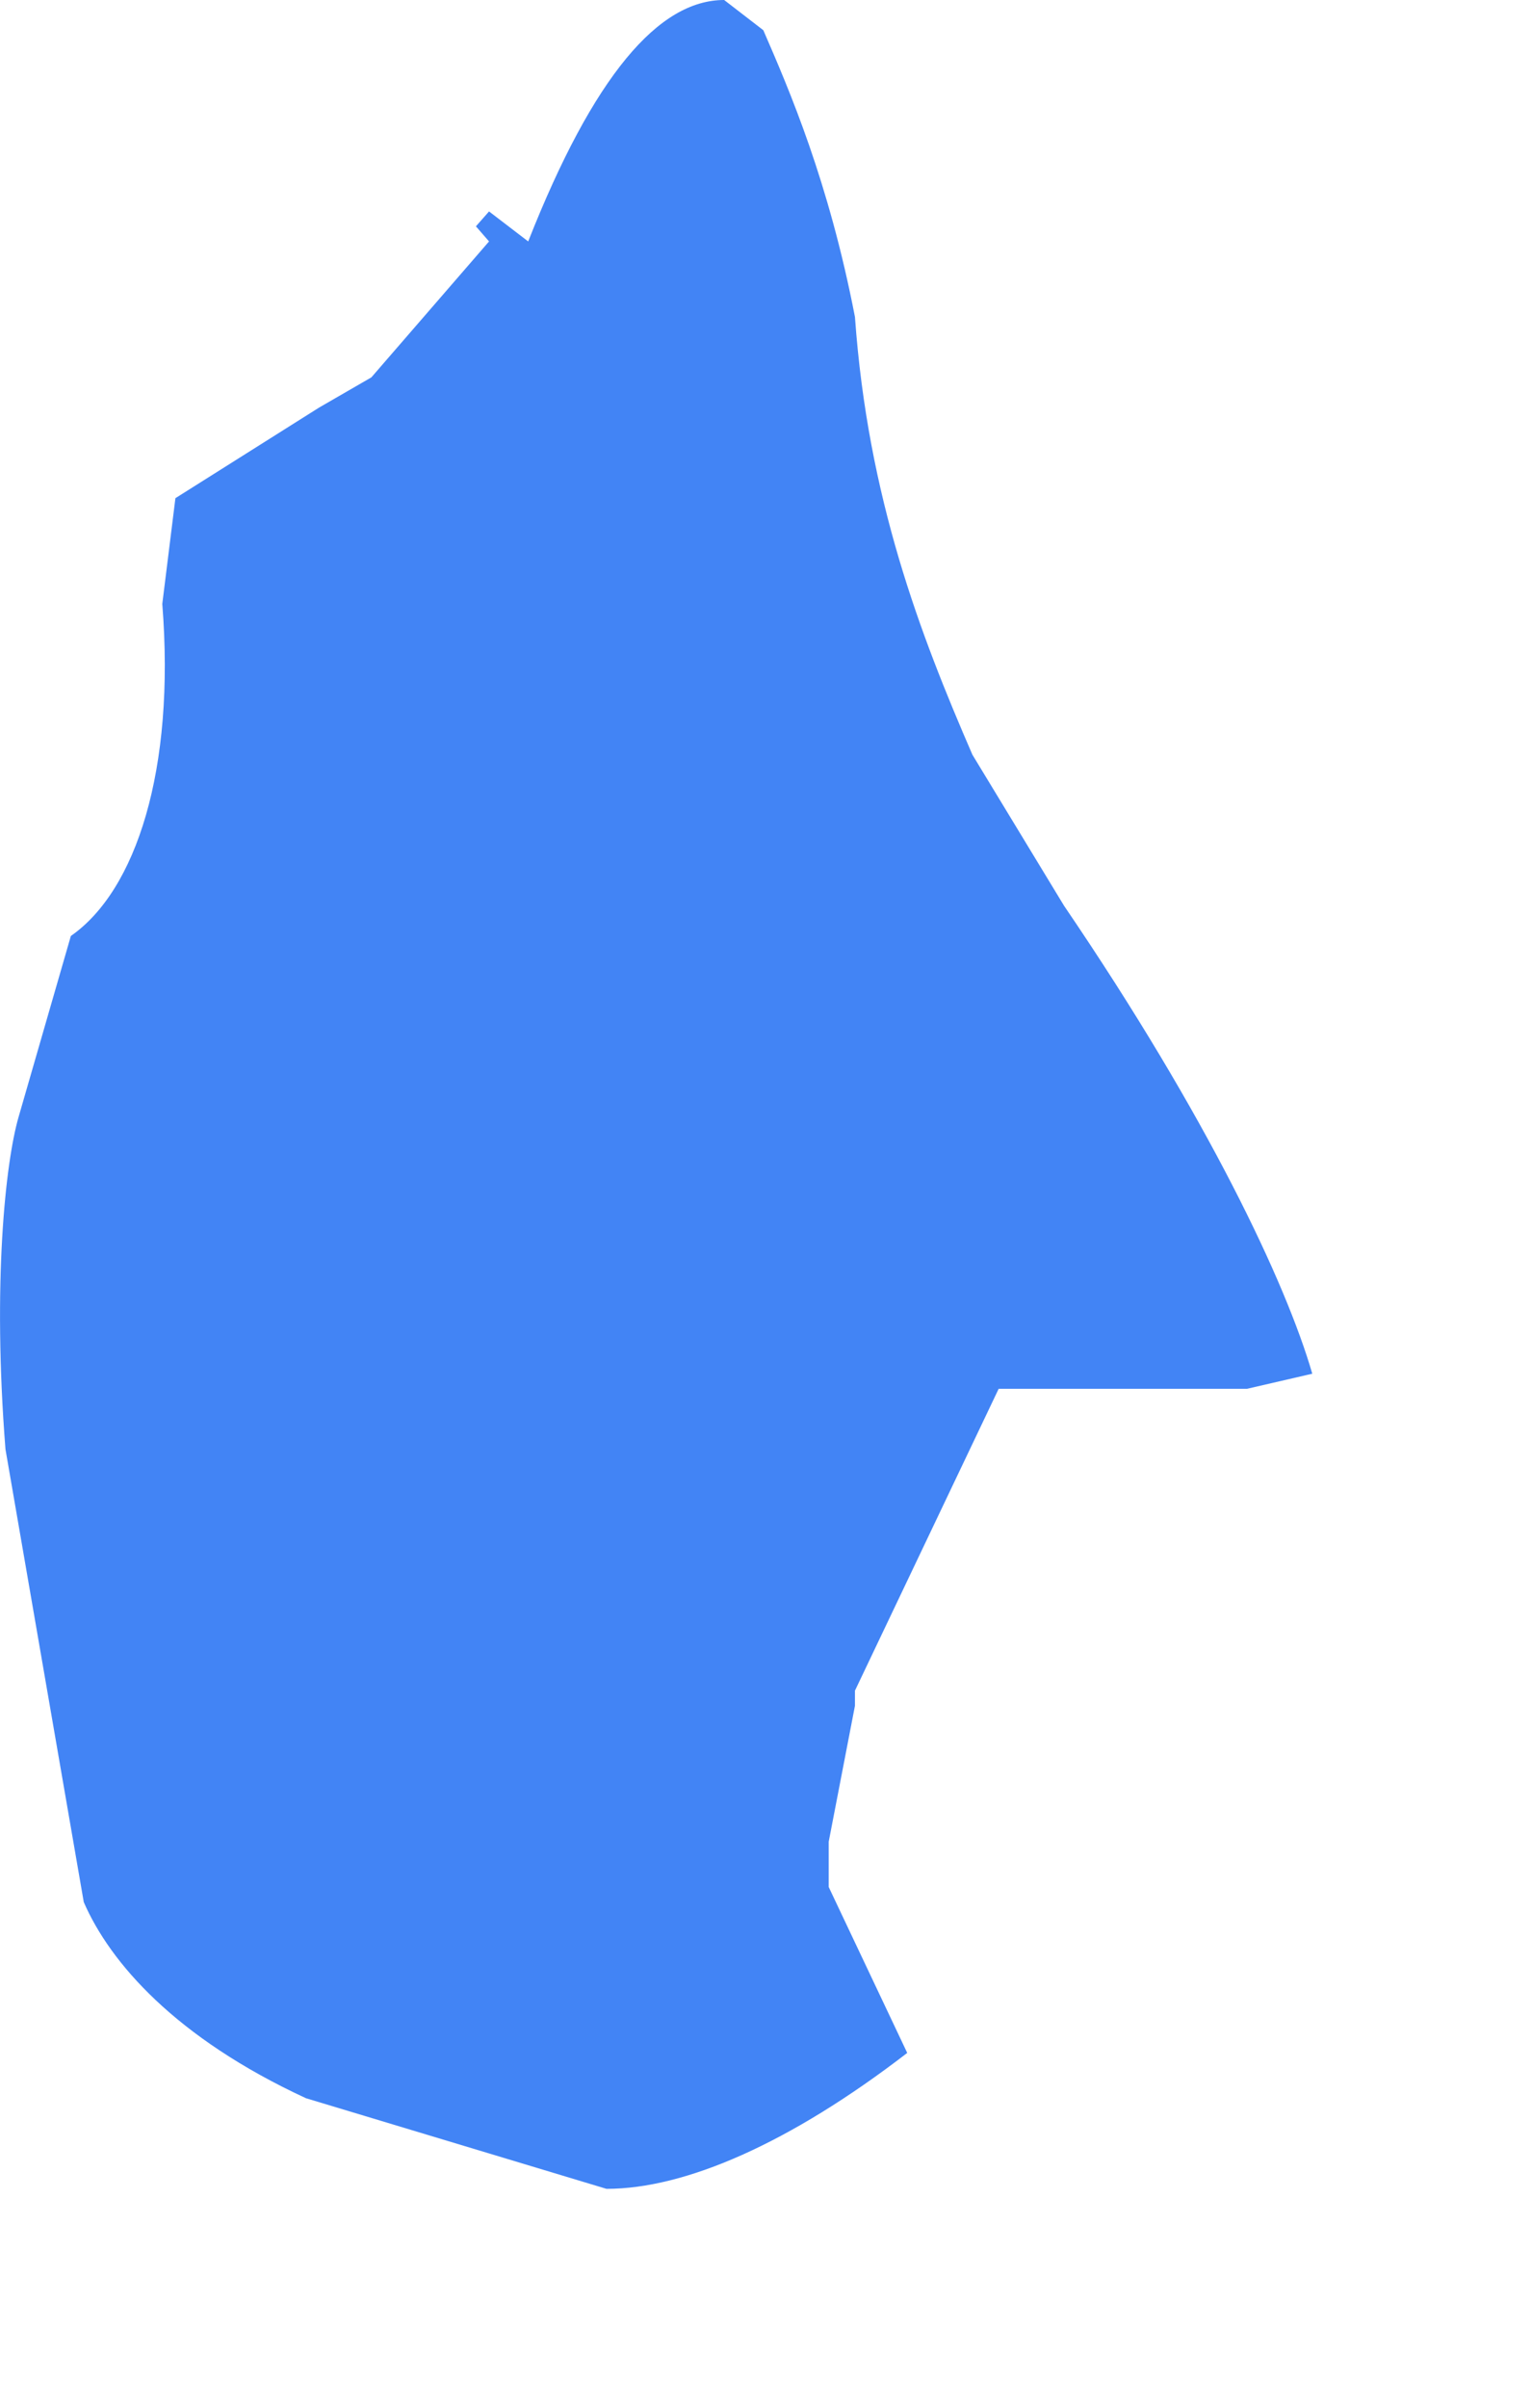 ﻿<?xml version="1.0" encoding="utf-8"?>
<svg version="1.1" xmlns:xlink="http://www.w3.org/1999/xlink" width="7px" height="11px" xmlns="http://www.w3.org/2000/svg">
  <g transform="matrix(1 0 0 1 -2036 -1856 )">
    <path d="M 3.49 0.138  C 3.49 0.138  3.311 0  3.311 0  C 3.012 0  2.714 0.345  2.415 1.103  C 2.415 1.103  2.236 0.966  2.236 0.966  L 2.176 1.034  L 2.236 1.103  L 1.698 1.724  L 1.459 1.862  L 0.802 2.276  C 0.802 2.276  0.742 2.759  0.742 2.759  C 0.802 3.517  0.622 4.069  0.324 4.276  C 0.324 4.276  0.085 5.103  0.085 5.103  C 0.025 5.31  -0.035 5.862  0.025 6.621  C 0.025 6.621  0.383 8.69  0.383 8.69  C 0.503 8.966  0.802 9.31  1.399 9.586  C 1.399 9.586  2.773 10  2.773 10  C 3.132 10  3.61 9.793  4.148 9.379  C 4.148 9.379  3.789 8.621  3.789 8.621  L 3.789 8.483  L 3.789 8.414  L 3.909 7.793  L 3.909 7.724  L 4.566 6.345  L 5.701 6.345  C 5.701 6.345  6 6.276  6 6.276  C 5.88 5.862  5.522 5.103  4.865 4.138  C 4.865 4.138  4.446 3.448  4.446 3.448  C 4.207 2.897  3.968 2.276  3.909 1.448  C 3.789 0.828  3.61 0.414  3.49 0.138  Z " fill-rule="nonzero" fill="#4284f5" stroke="none" transform="matrix(1 0 0 1 2036 1856 )" />
  </g>
</svg>